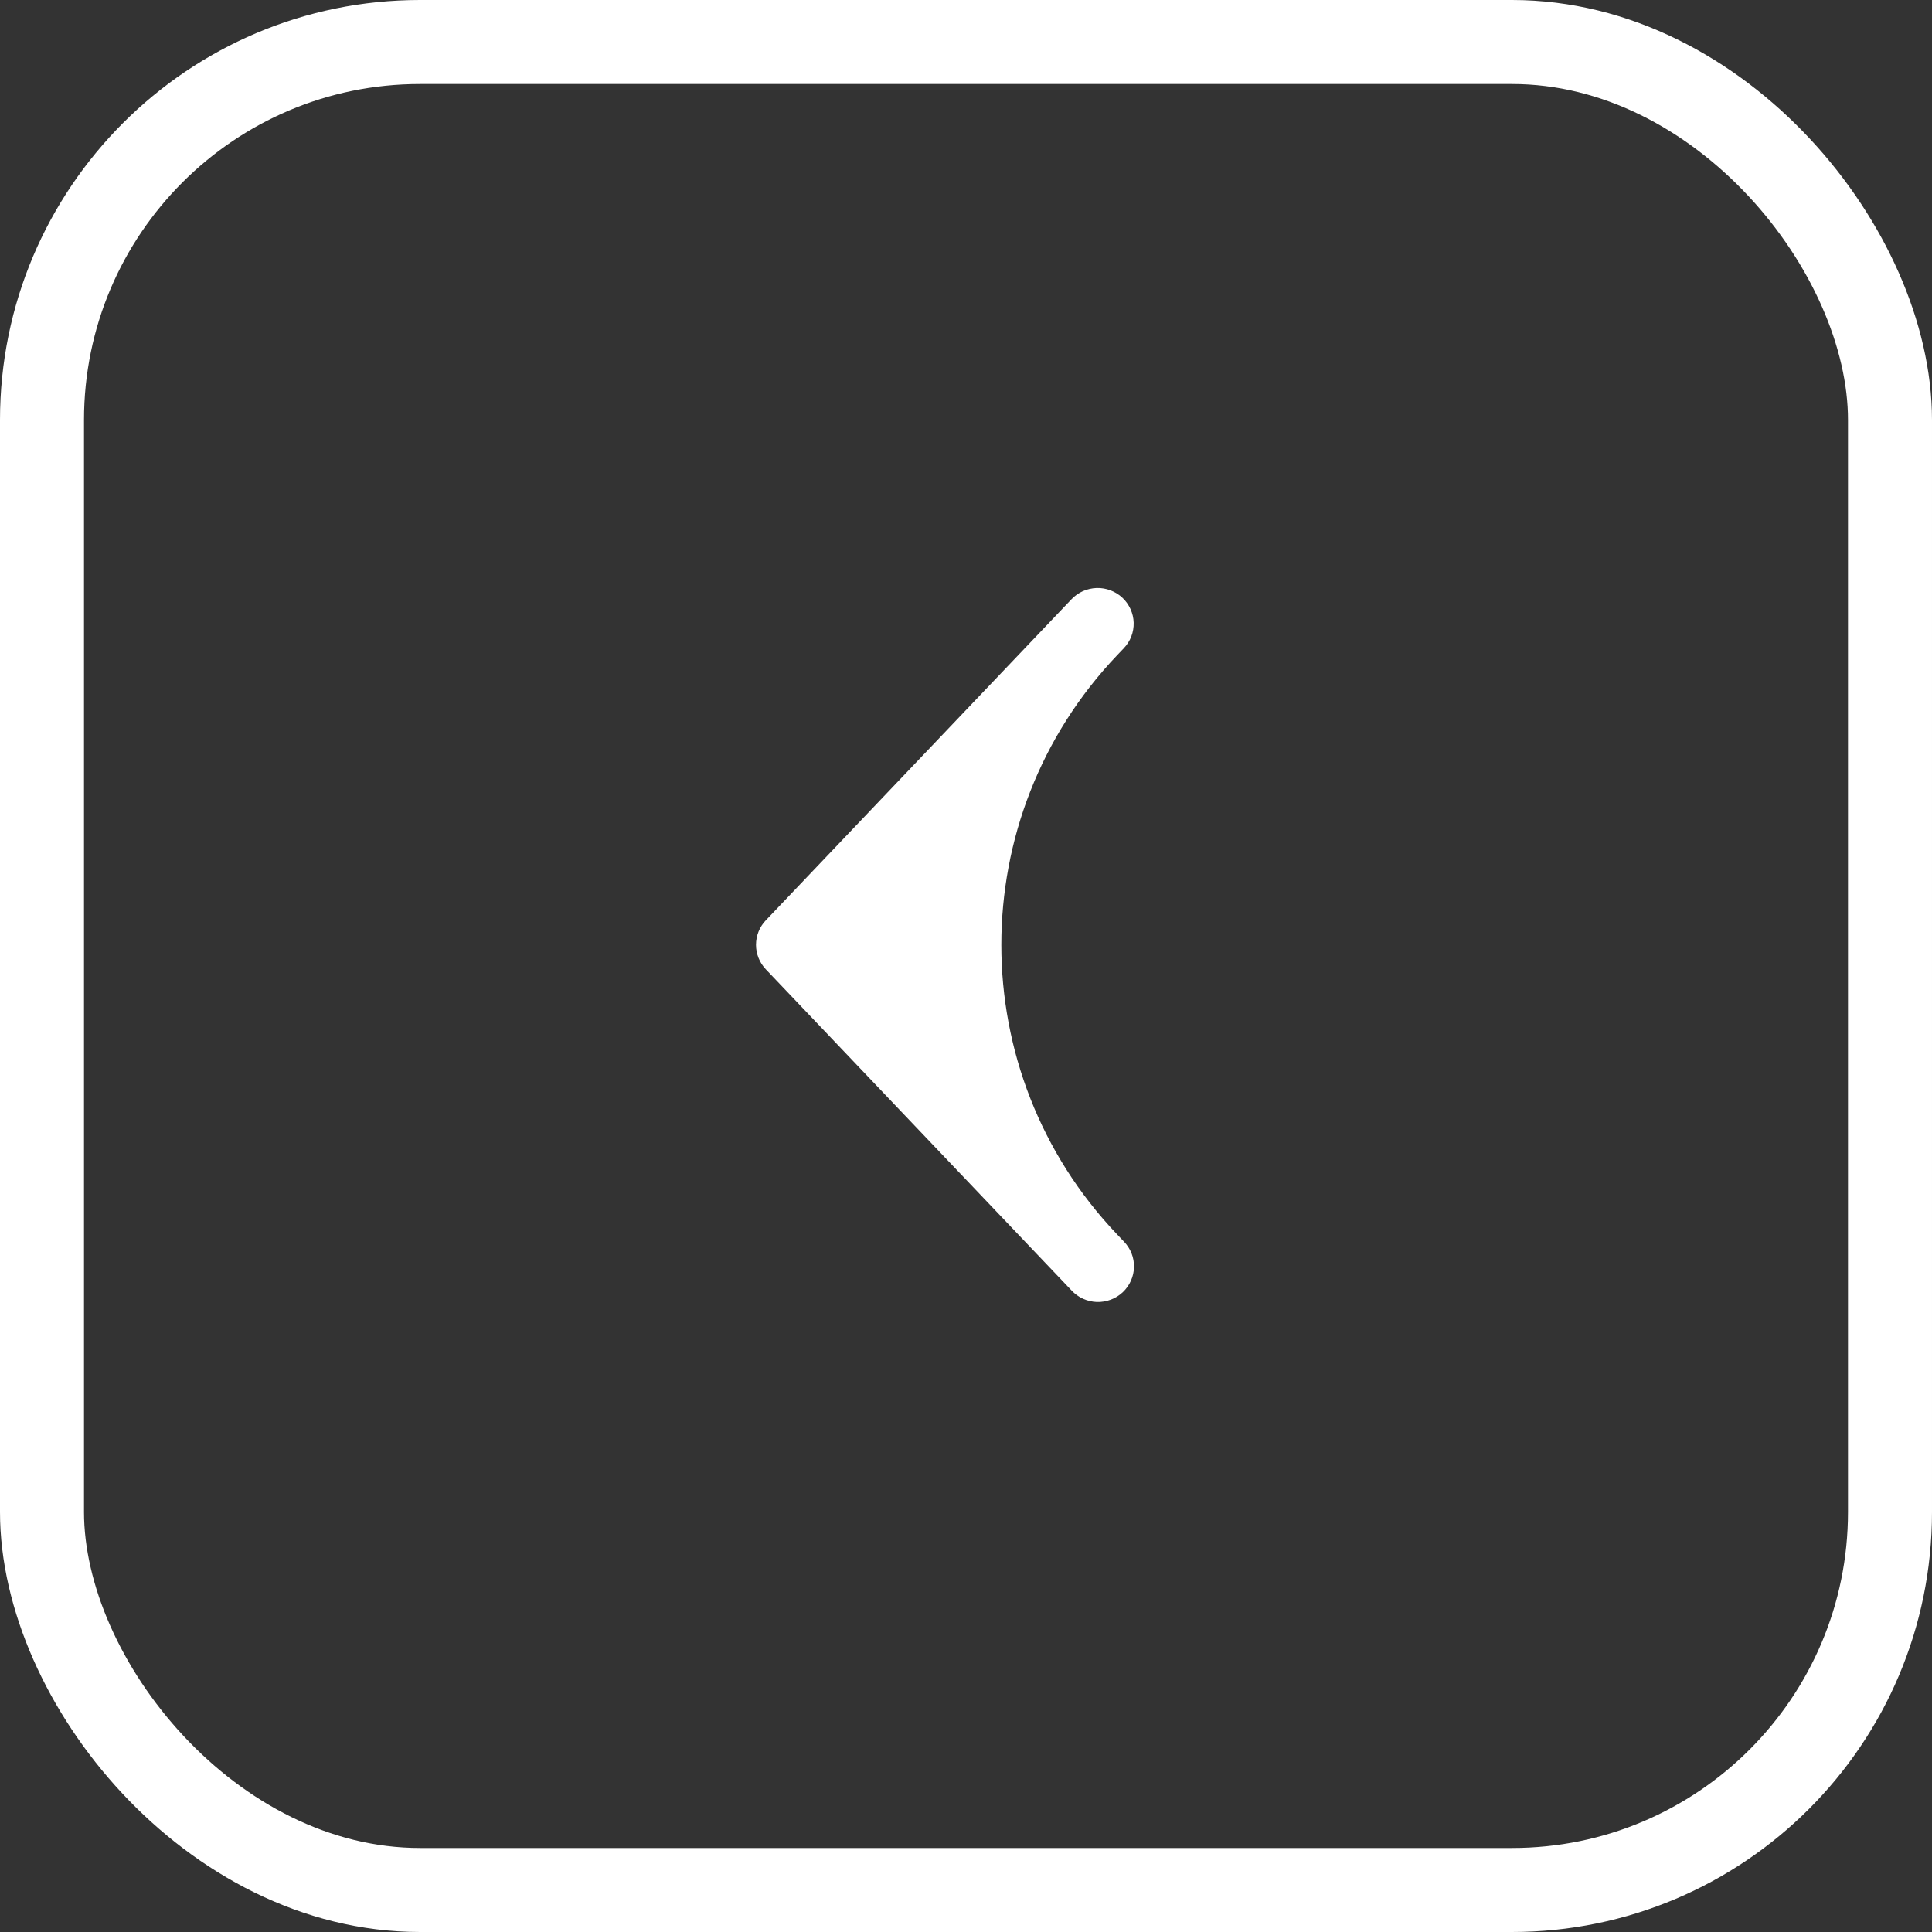<svg width="46" height="46" viewBox="0 0 46 46" fill="none" xmlns="http://www.w3.org/2000/svg">
<rect x="0" y="0" width="46" height="46" fill="#333333" stroke="none"/>
<rect x="1" y="1" width="44" height="44" rx="9" stroke="white" stroke-width="2"/>
<path d="M26.758 15.433C26.835 15.352 26.896 15.257 26.936 15.153C26.976 15.048 26.995 14.937 26.992 14.826C26.989 14.714 26.963 14.604 26.917 14.502C26.871 14.401 26.806 14.309 26.724 14.232C26.642 14.155 26.546 14.096 26.441 14.056C26.336 14.016 26.224 13.997 26.111 14C25.999 14.004 25.888 14.029 25.785 14.074C25.683 14.12 25.59 14.185 25.513 14.266L18.234 21.912C18.084 22.069 18 22.278 18 22.495C18 22.712 18.084 22.921 18.234 23.079L25.513 30.725C25.59 30.808 25.682 30.875 25.785 30.922C25.888 30.969 26 30.995 26.113 31C26.227 31.003 26.34 30.985 26.446 30.945C26.552 30.906 26.649 30.845 26.732 30.768C26.814 30.691 26.88 30.598 26.926 30.495C26.972 30.392 26.997 30.282 27 30.169C27.002 30.056 26.982 29.945 26.941 29.84C26.899 29.735 26.837 29.64 26.758 29.559L26.598 29.391C22.922 25.529 22.922 19.462 26.599 15.6L26.758 15.433Z" fill="white"/>
</svg>
